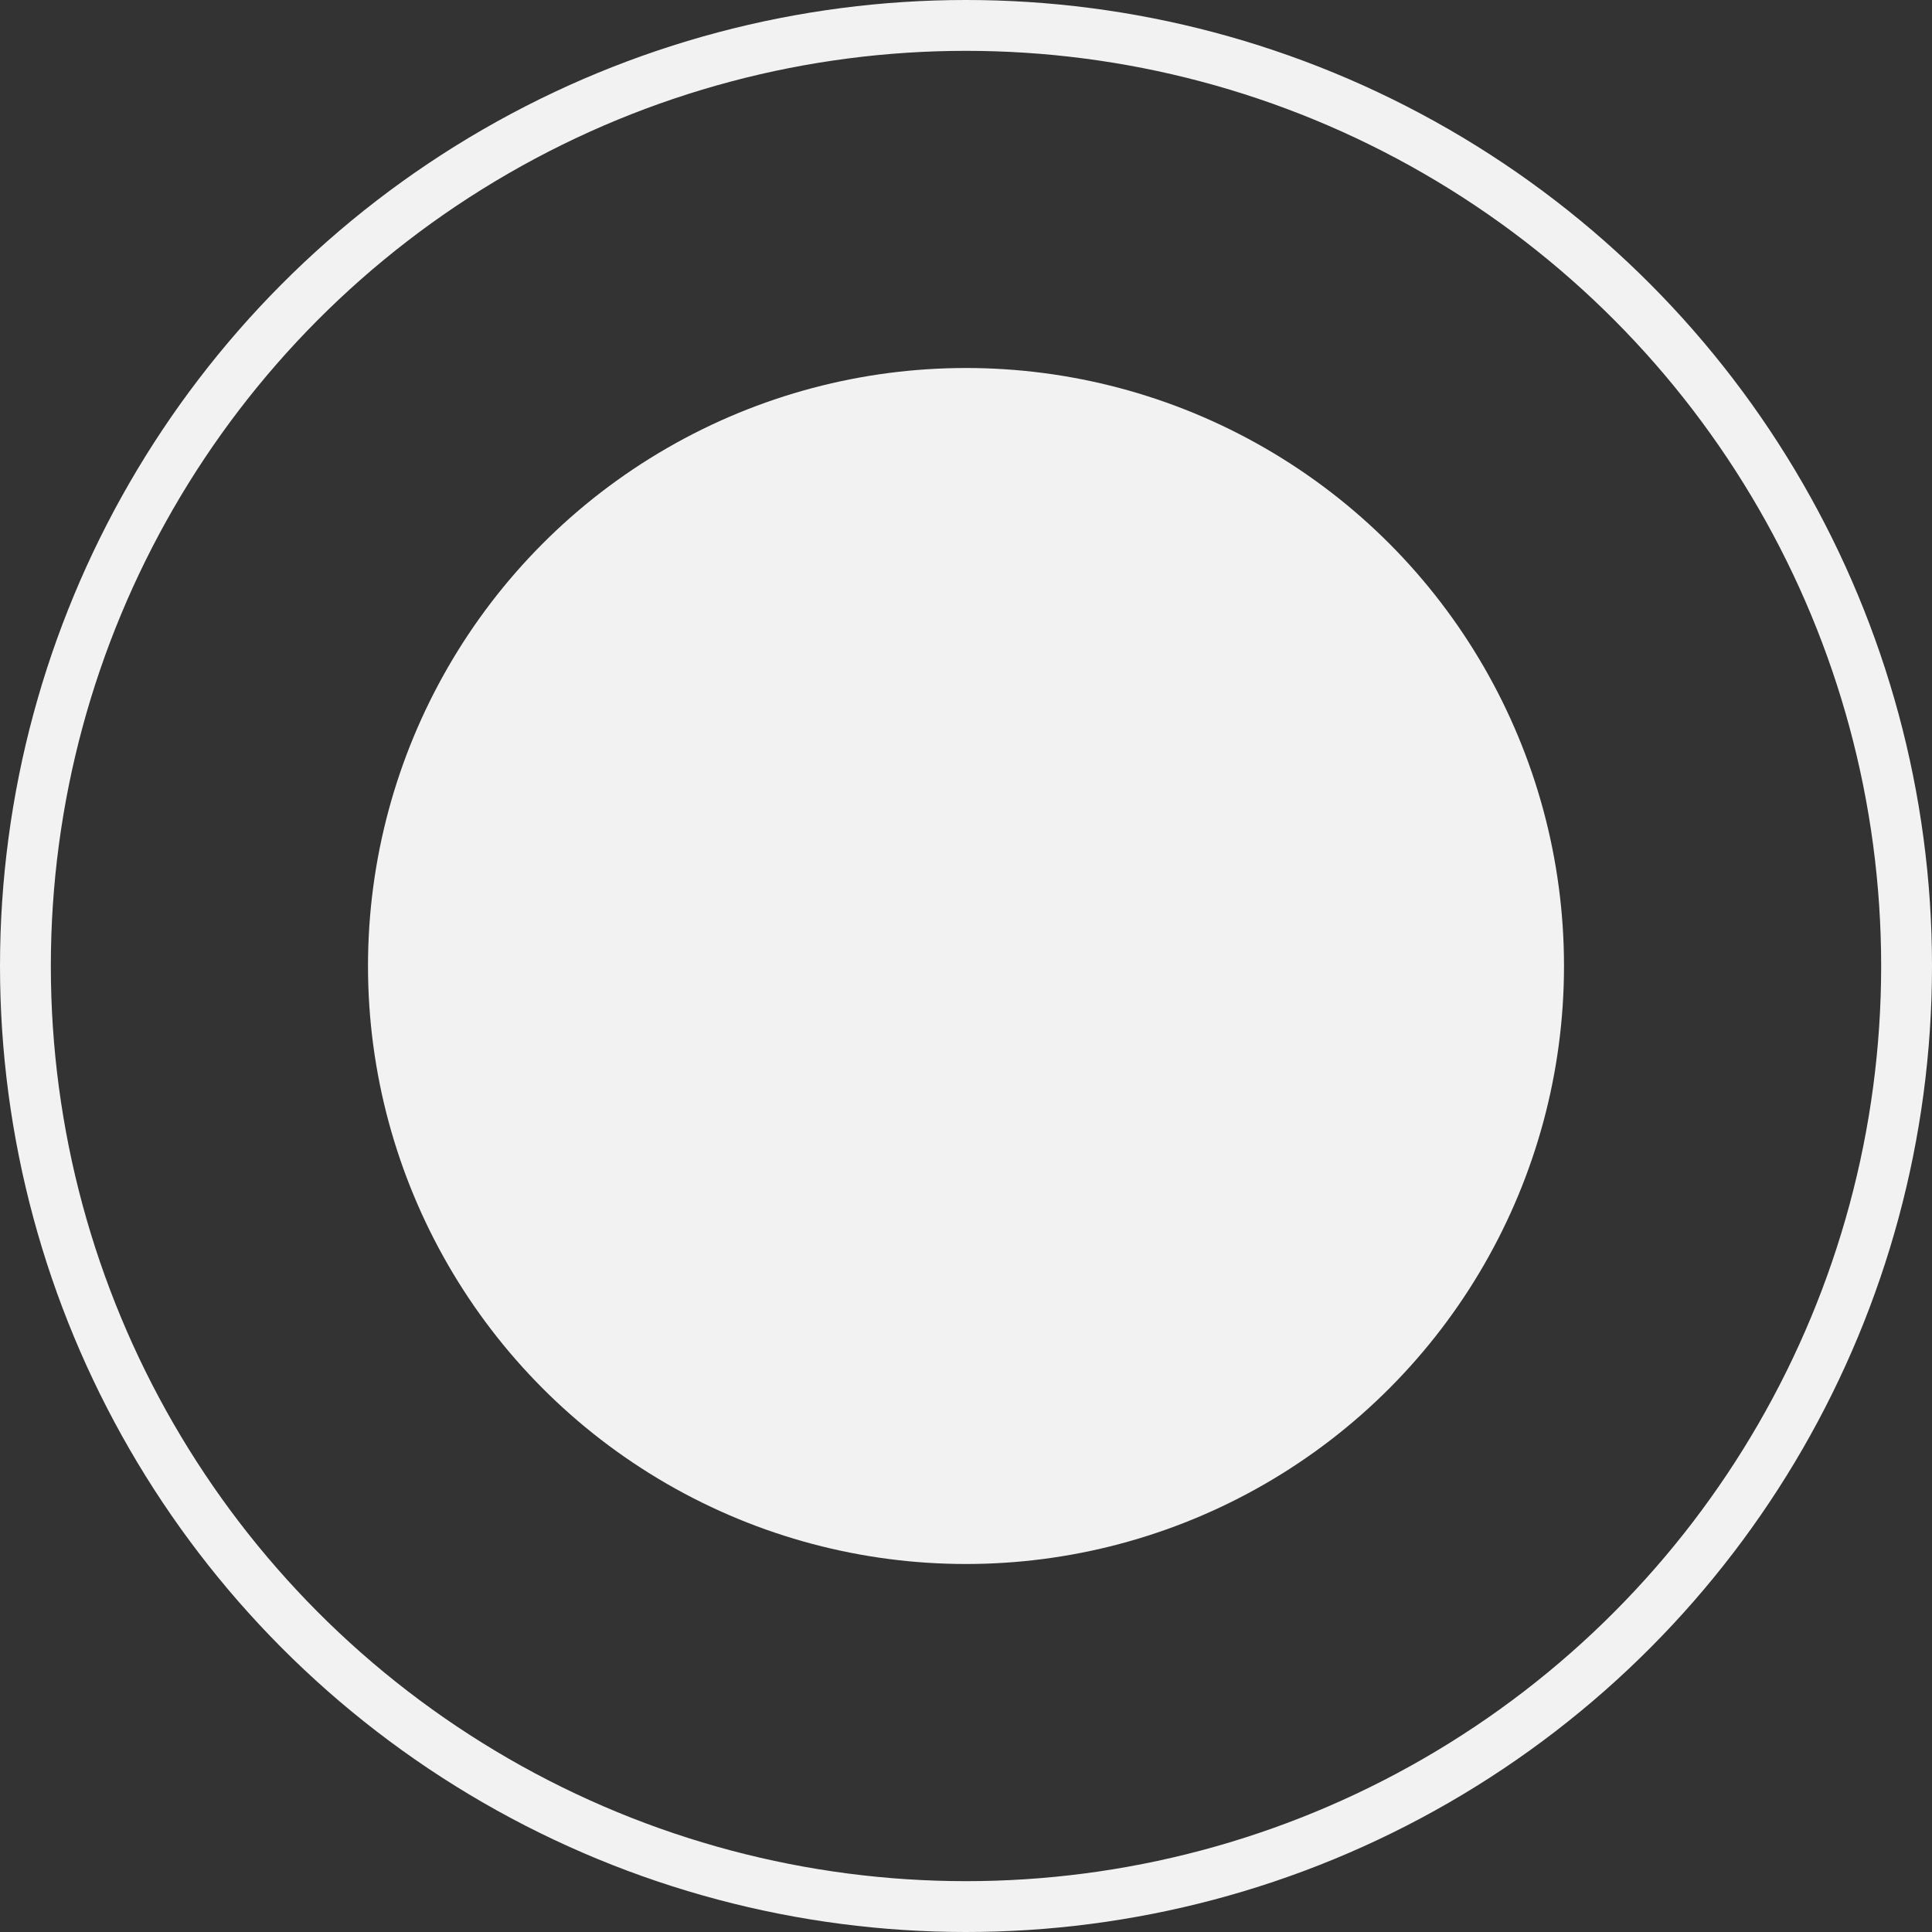 <svg width="38" height="38" viewBox="0 0 38 38" fill="none" xmlns="http://www.w3.org/2000/svg">
<rect x="0" y="0" width="38" height="38" fill="#333333" stroke="none"/>
<circle cx="19" cy="19" r="11.762" fill="#F2F2F2"/>
<circle cx="19" cy="19" r="18.5" stroke="#F2F2F2"/>
</svg>
